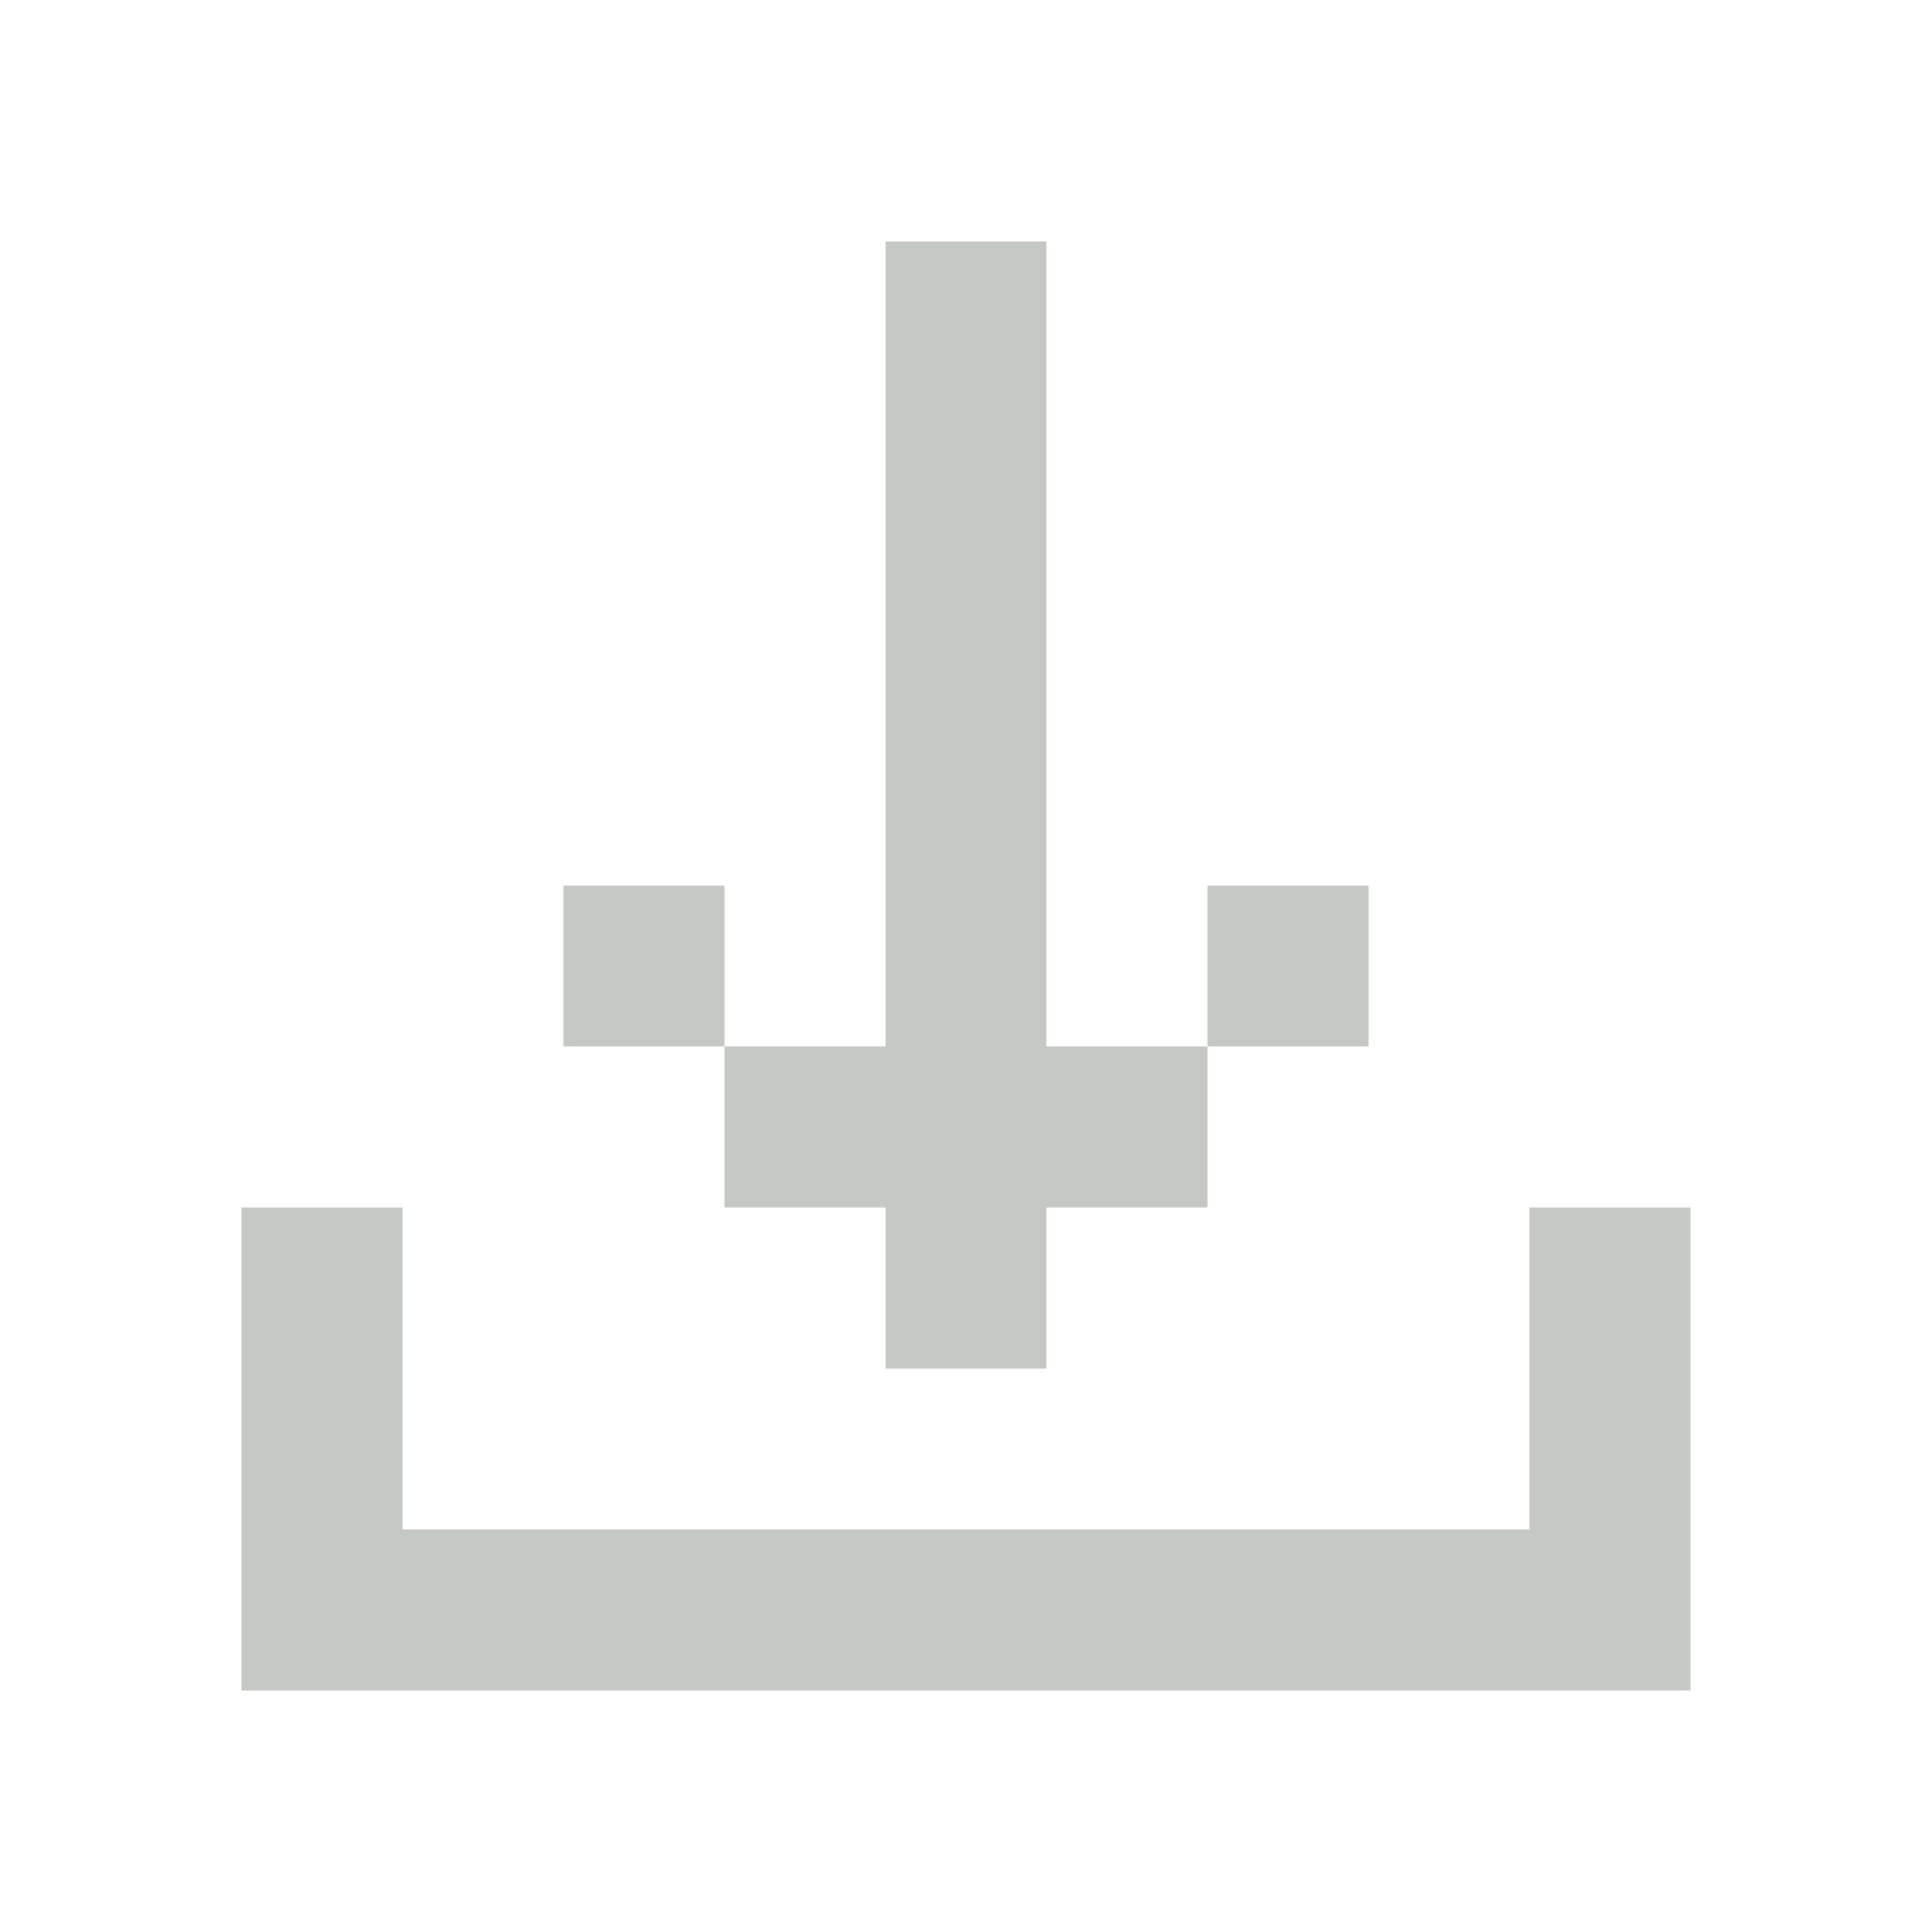 <svg width="20" height="20" viewBox="0 0 20 20" fill="none" xmlns="http://www.w3.org/2000/svg">
<path d="M10.833 14.167V2.5H9.167V10.833H7.5V9.167H5.833V10.833H7.5V12.5H9.167V14.167H10.833ZM17.5 15.833V12.5H15.833V15.833H4.167V12.5H2.5V17.5H17.5V15.833ZM10.833 10.833V12.5H12.5V10.833H14.167V9.167H12.5V10.833H10.833Z" fill="#C5C9C5"/>
</svg>
